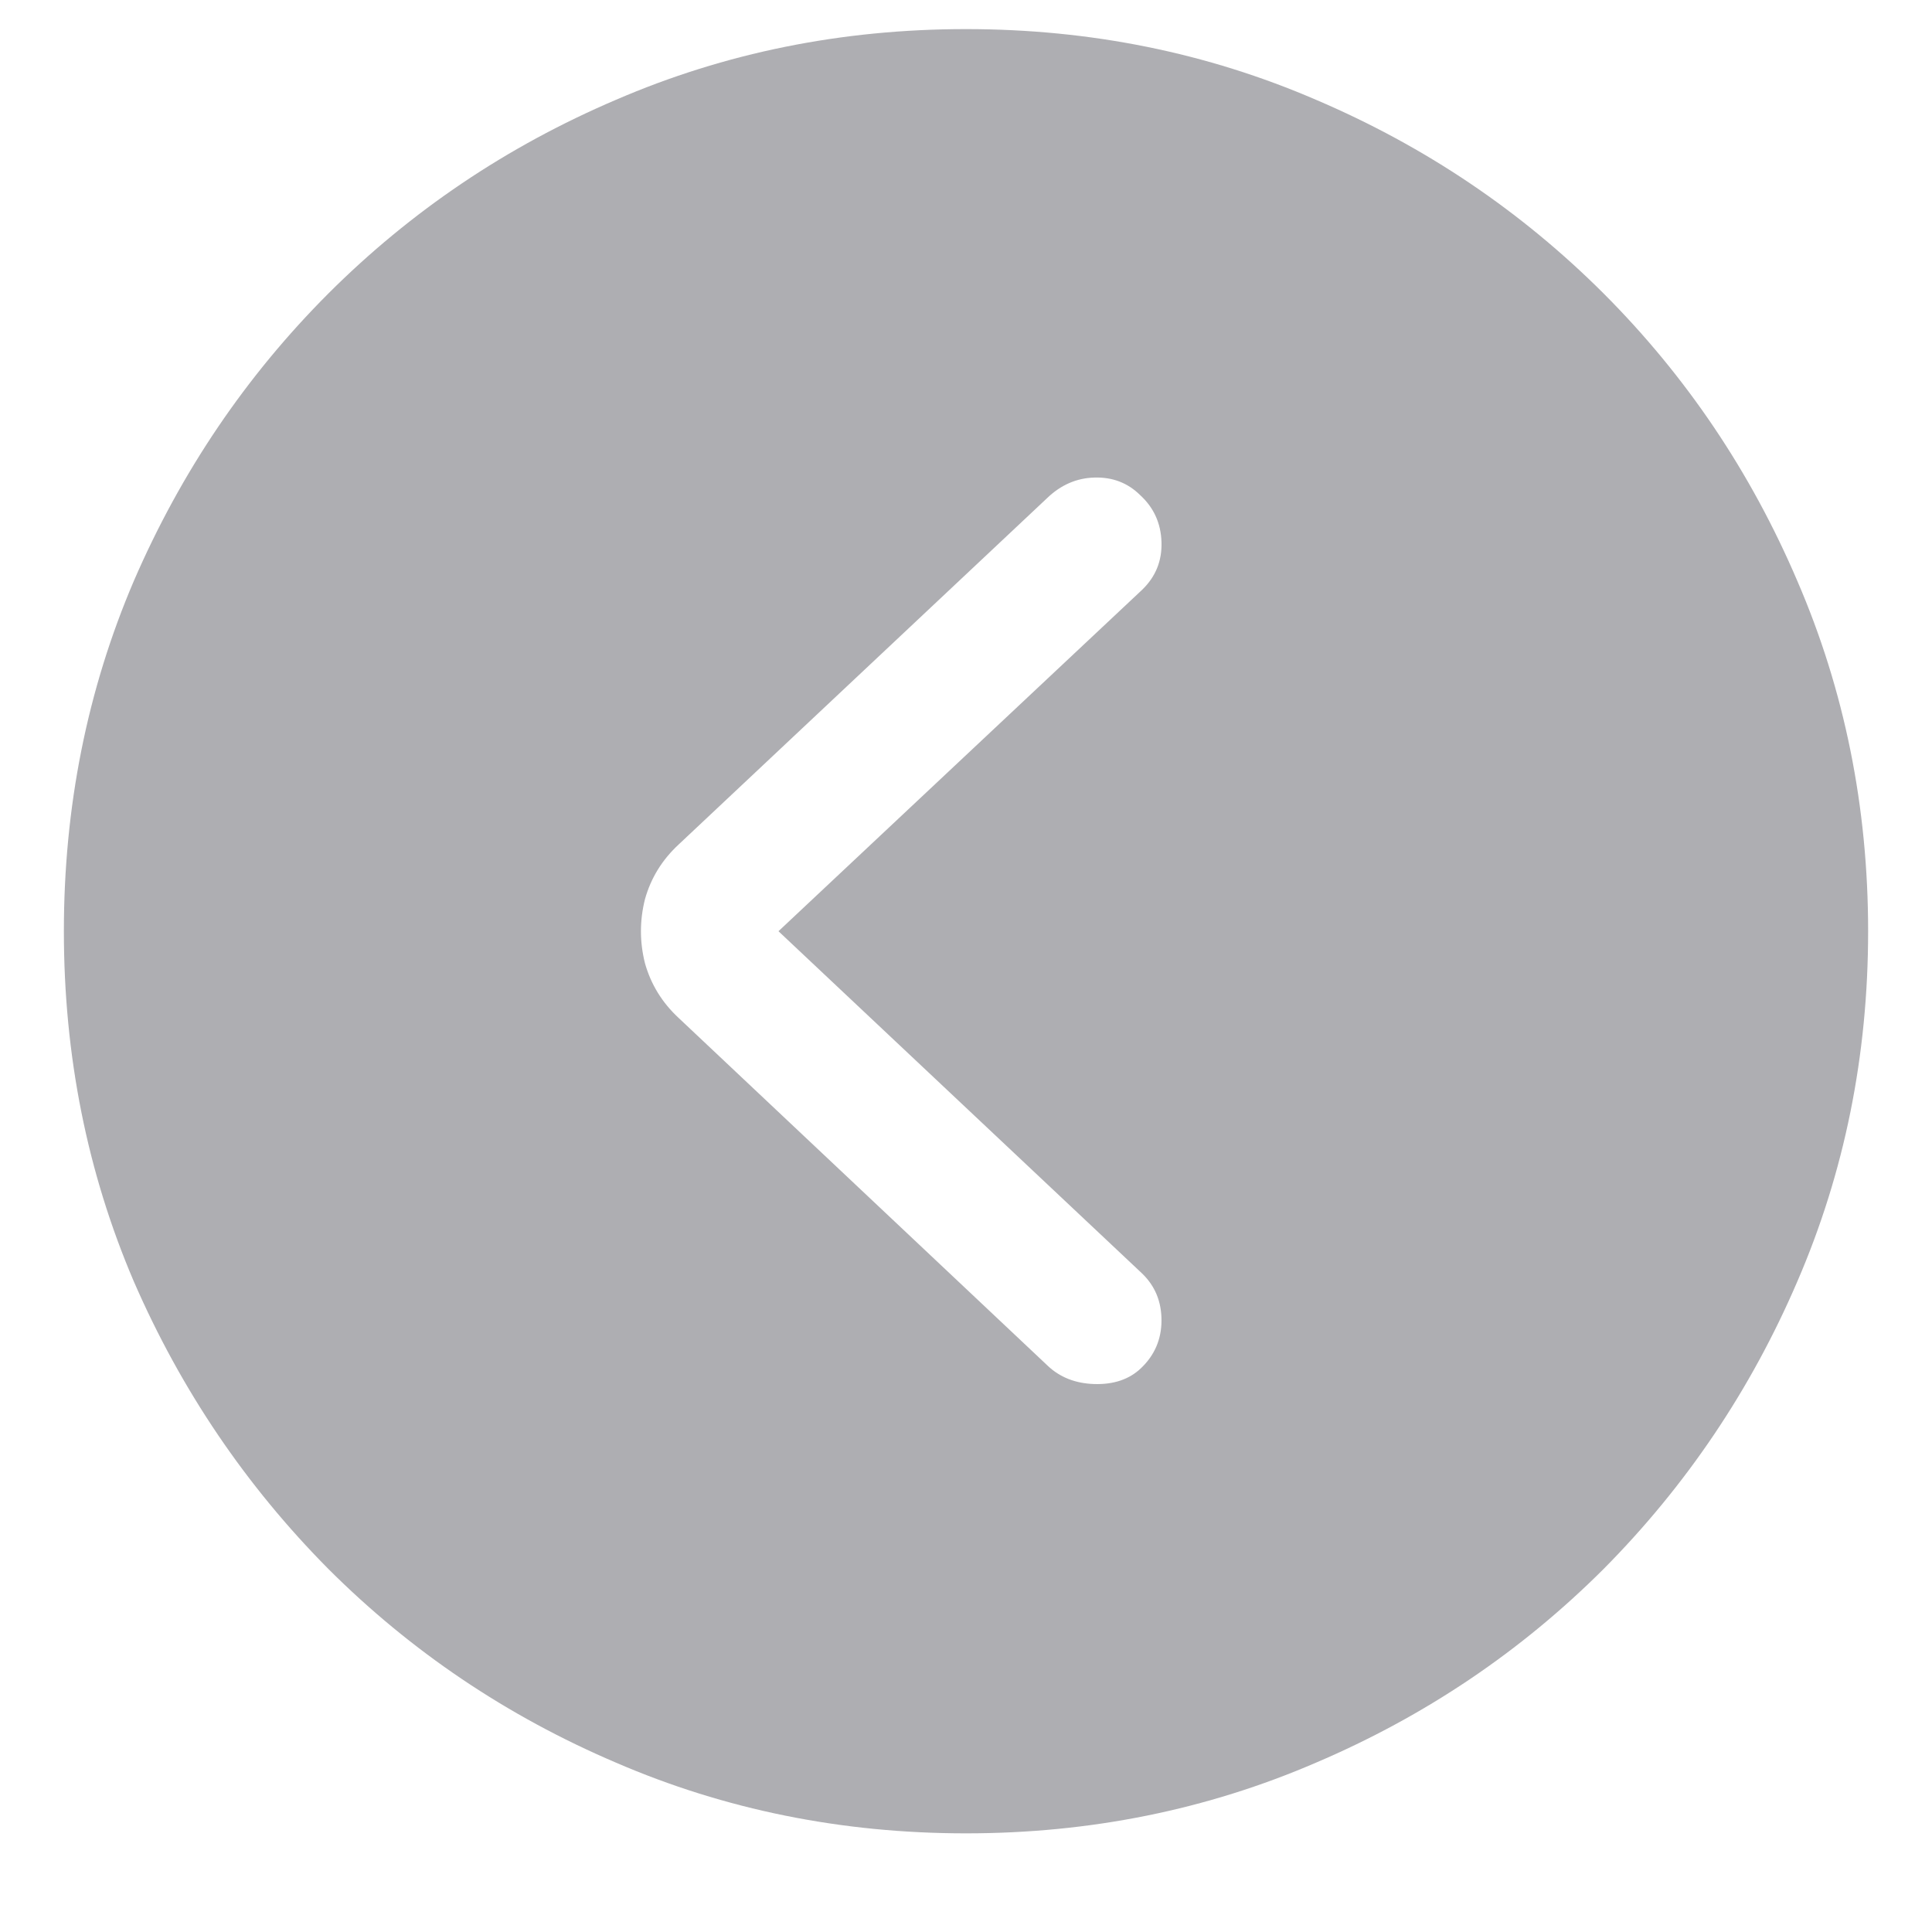 <svg width="16" height="16" viewBox="0 0 16 16" fill="none" xmlns="http://www.w3.org/2000/svg">
<path d="M8 15.183C6.97 15.183 6.003 14.987 5.1 14.597C4.196 14.211 3.403 13.676 2.719 12.993C2.036 12.304 1.499 11.511 1.108 10.612C0.722 9.709 0.529 8.742 0.529 7.712C0.529 6.682 0.722 5.715 1.108 4.812C1.499 3.908 2.036 3.115 2.719 2.431C3.403 1.748 4.196 1.213 5.1 0.827C6.003 0.437 6.97 0.241 8 0.241C9.03 0.241 9.997 0.437 10.9 0.827C11.804 1.213 12.597 1.748 13.281 2.431C13.964 3.115 14.499 3.908 14.885 4.812C15.275 5.715 15.471 6.682 15.471 7.712C15.471 8.742 15.275 9.709 14.885 10.612C14.499 11.511 13.964 12.304 13.281 12.993C12.597 13.676 11.804 14.211 10.9 14.597C9.997 14.987 9.03 15.183 8 15.183ZM9.45 11.33C9.562 11.223 9.619 11.091 9.619 10.935C9.619 10.778 9.565 10.649 9.458 10.546L6.447 7.712L9.458 4.885C9.57 4.777 9.624 4.646 9.619 4.489C9.614 4.333 9.555 4.204 9.443 4.101C9.34 3.999 9.213 3.95 9.062 3.955C8.916 3.959 8.786 4.016 8.674 4.123L5.62 6.994C5.483 7.121 5.39 7.272 5.341 7.448C5.297 7.624 5.297 7.8 5.341 7.976C5.39 8.151 5.483 8.303 5.62 8.43L8.674 11.308C8.776 11.406 8.906 11.457 9.062 11.462C9.223 11.467 9.353 11.423 9.45 11.33Z" fill="#AEAEB2"/>
</svg>

